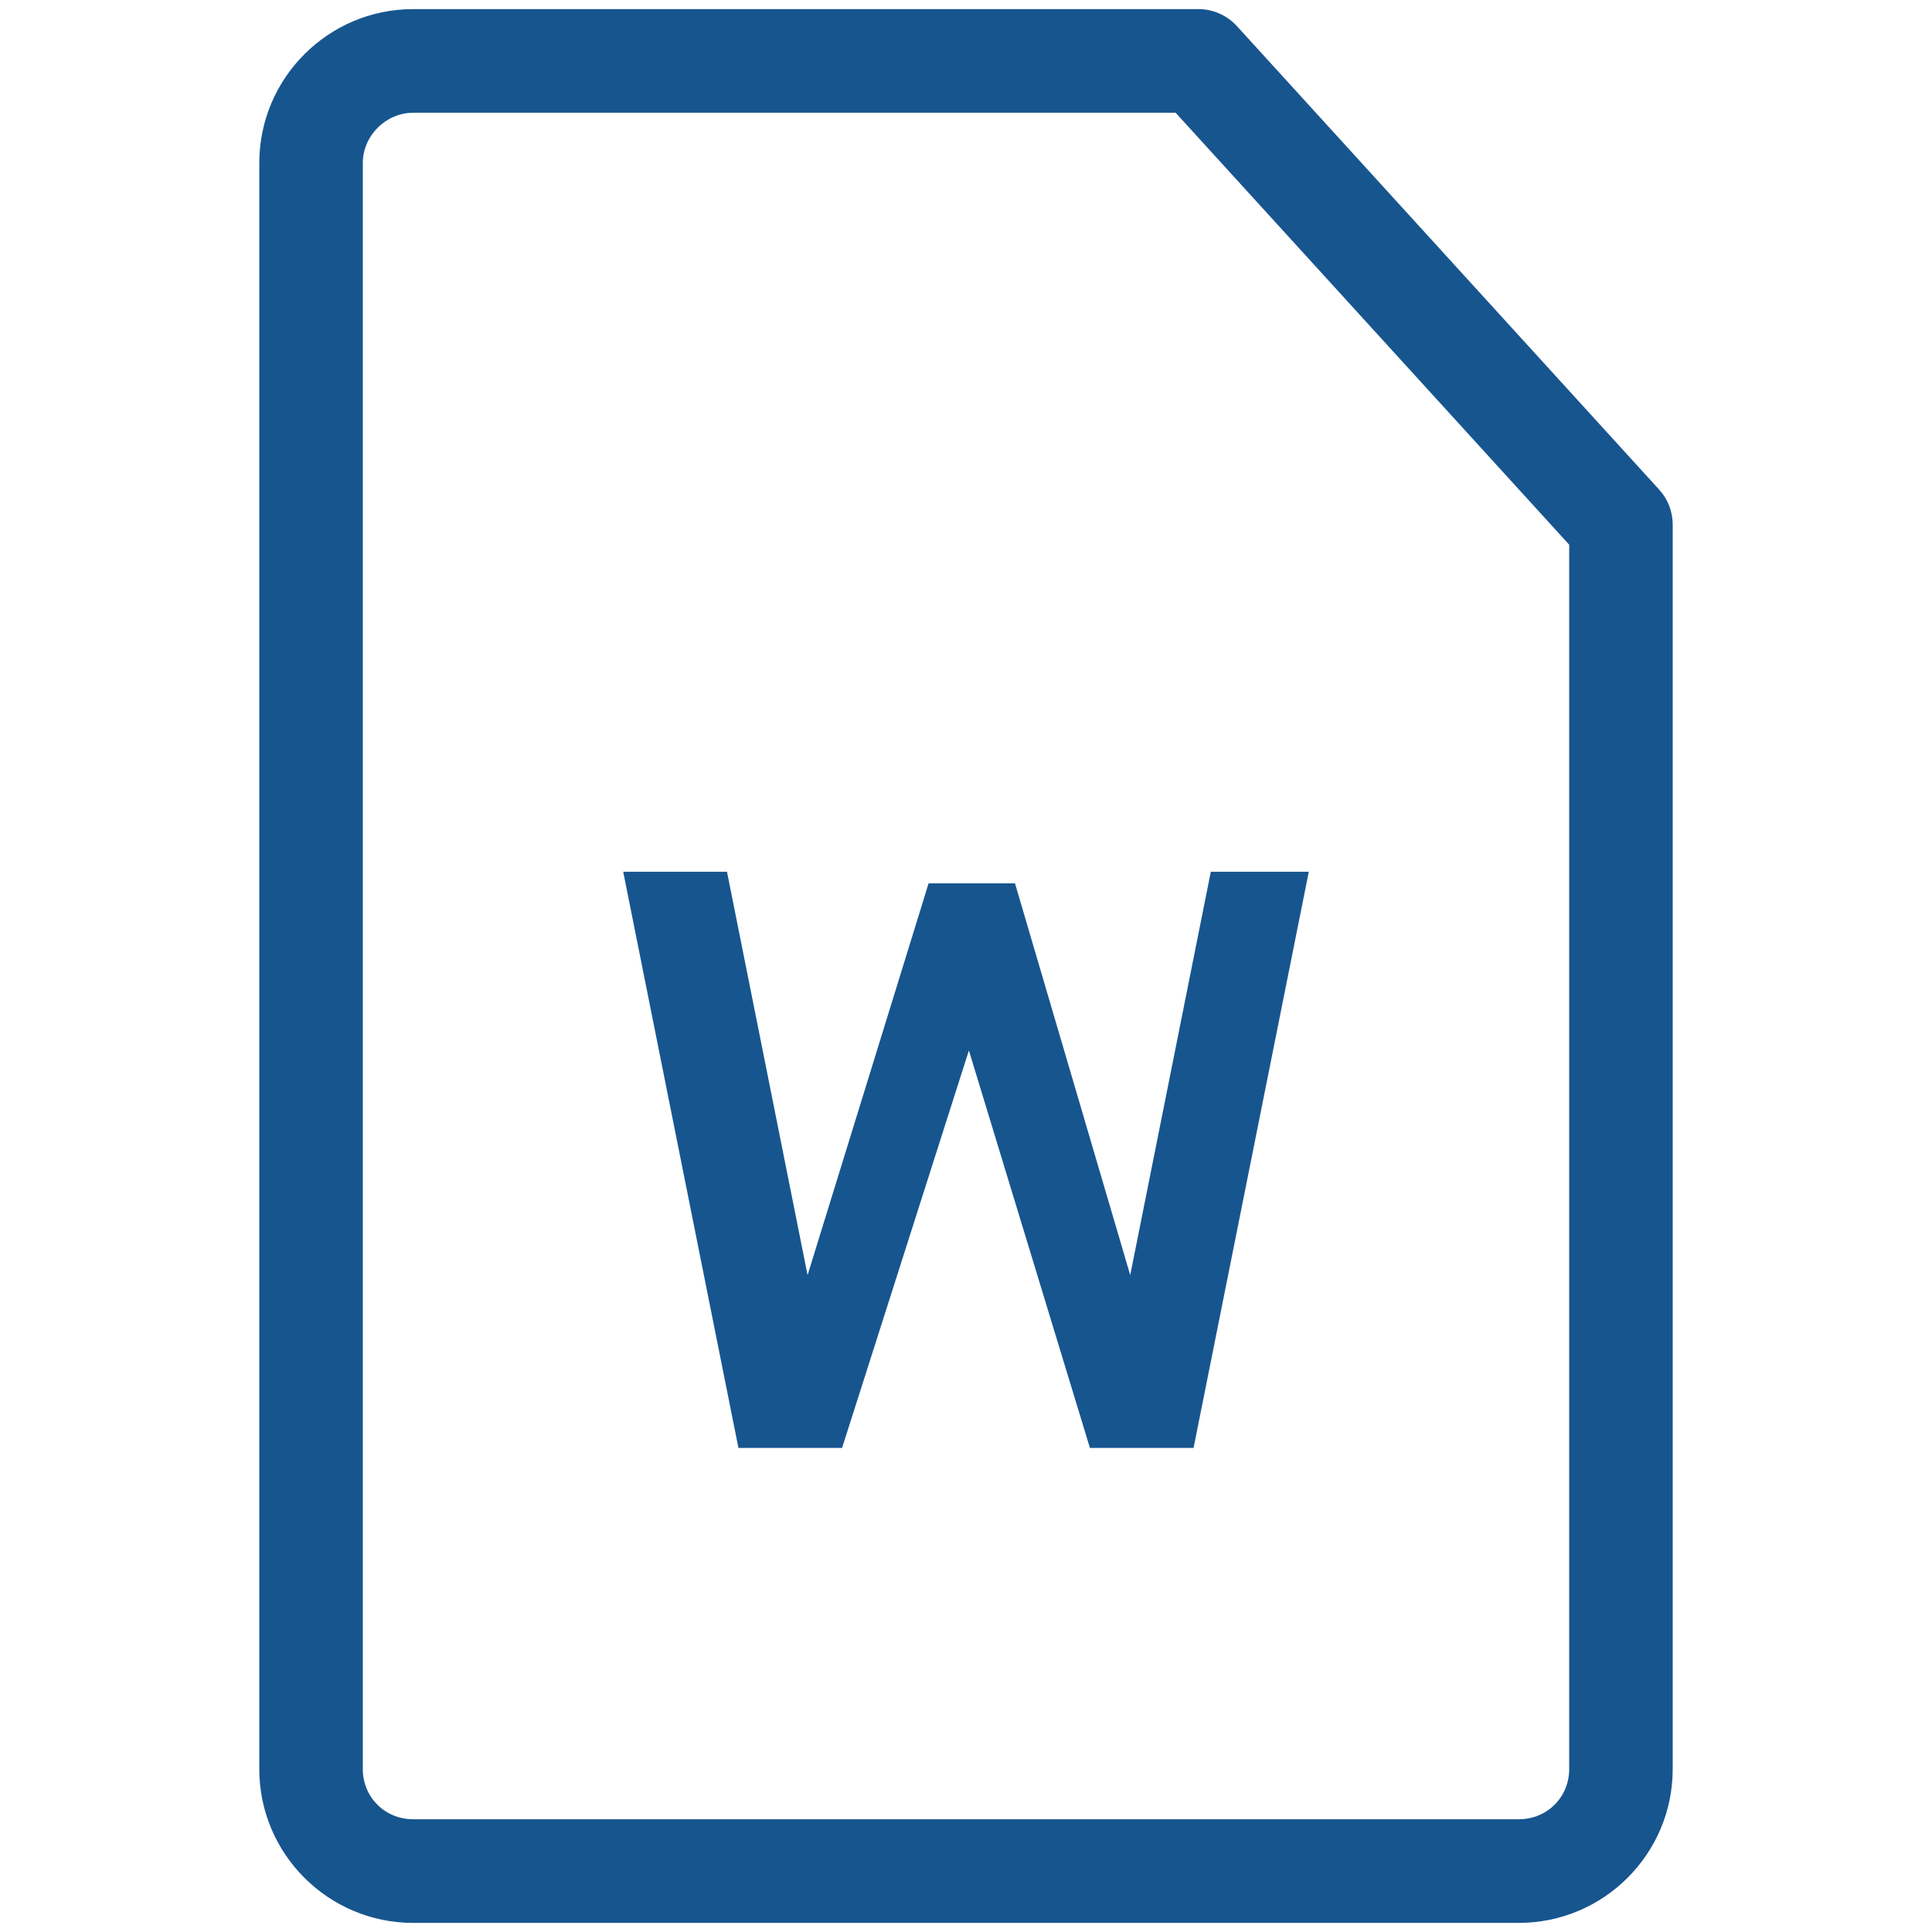 <svg data-tags="slack,word asset" id="brand_slackWordAsset_clr__a" data-name="Layer 1" xmlns="http://www.w3.org/2000/svg" viewBox="0 0 14 14"><path fill="#17558f" d="m12.023,3.548L8.962.188c-.071-.077-.172-.122-.277-.122H2.994C2.379.066,1.879.566,1.879,1.181v11.639c0,.614.5,1.114,1.115,1.114h8.012c.615,0,1.115-.5,1.115-1.114V3.801c0-.094-.035-.184-.098-.253Zm-.652,9.271c0,.204-.16.364-.365.364H2.994c-.205,0-.365-.16-.365-.364V1.181c0-.197.167-.364.365-.364h5.525l2.852,3.13v8.873Z"/><polygon fill="#17558f" points="7.355 6.401 6.729 6.401 5.852 9.24 5.268 6.317 4.516 6.317 5.351 10.492 6.102 10.492 7.021 7.612 7.898 10.492 8.649 10.492 9.484 6.317 8.774 6.317 8.19 9.24 7.355 6.401"/></svg>